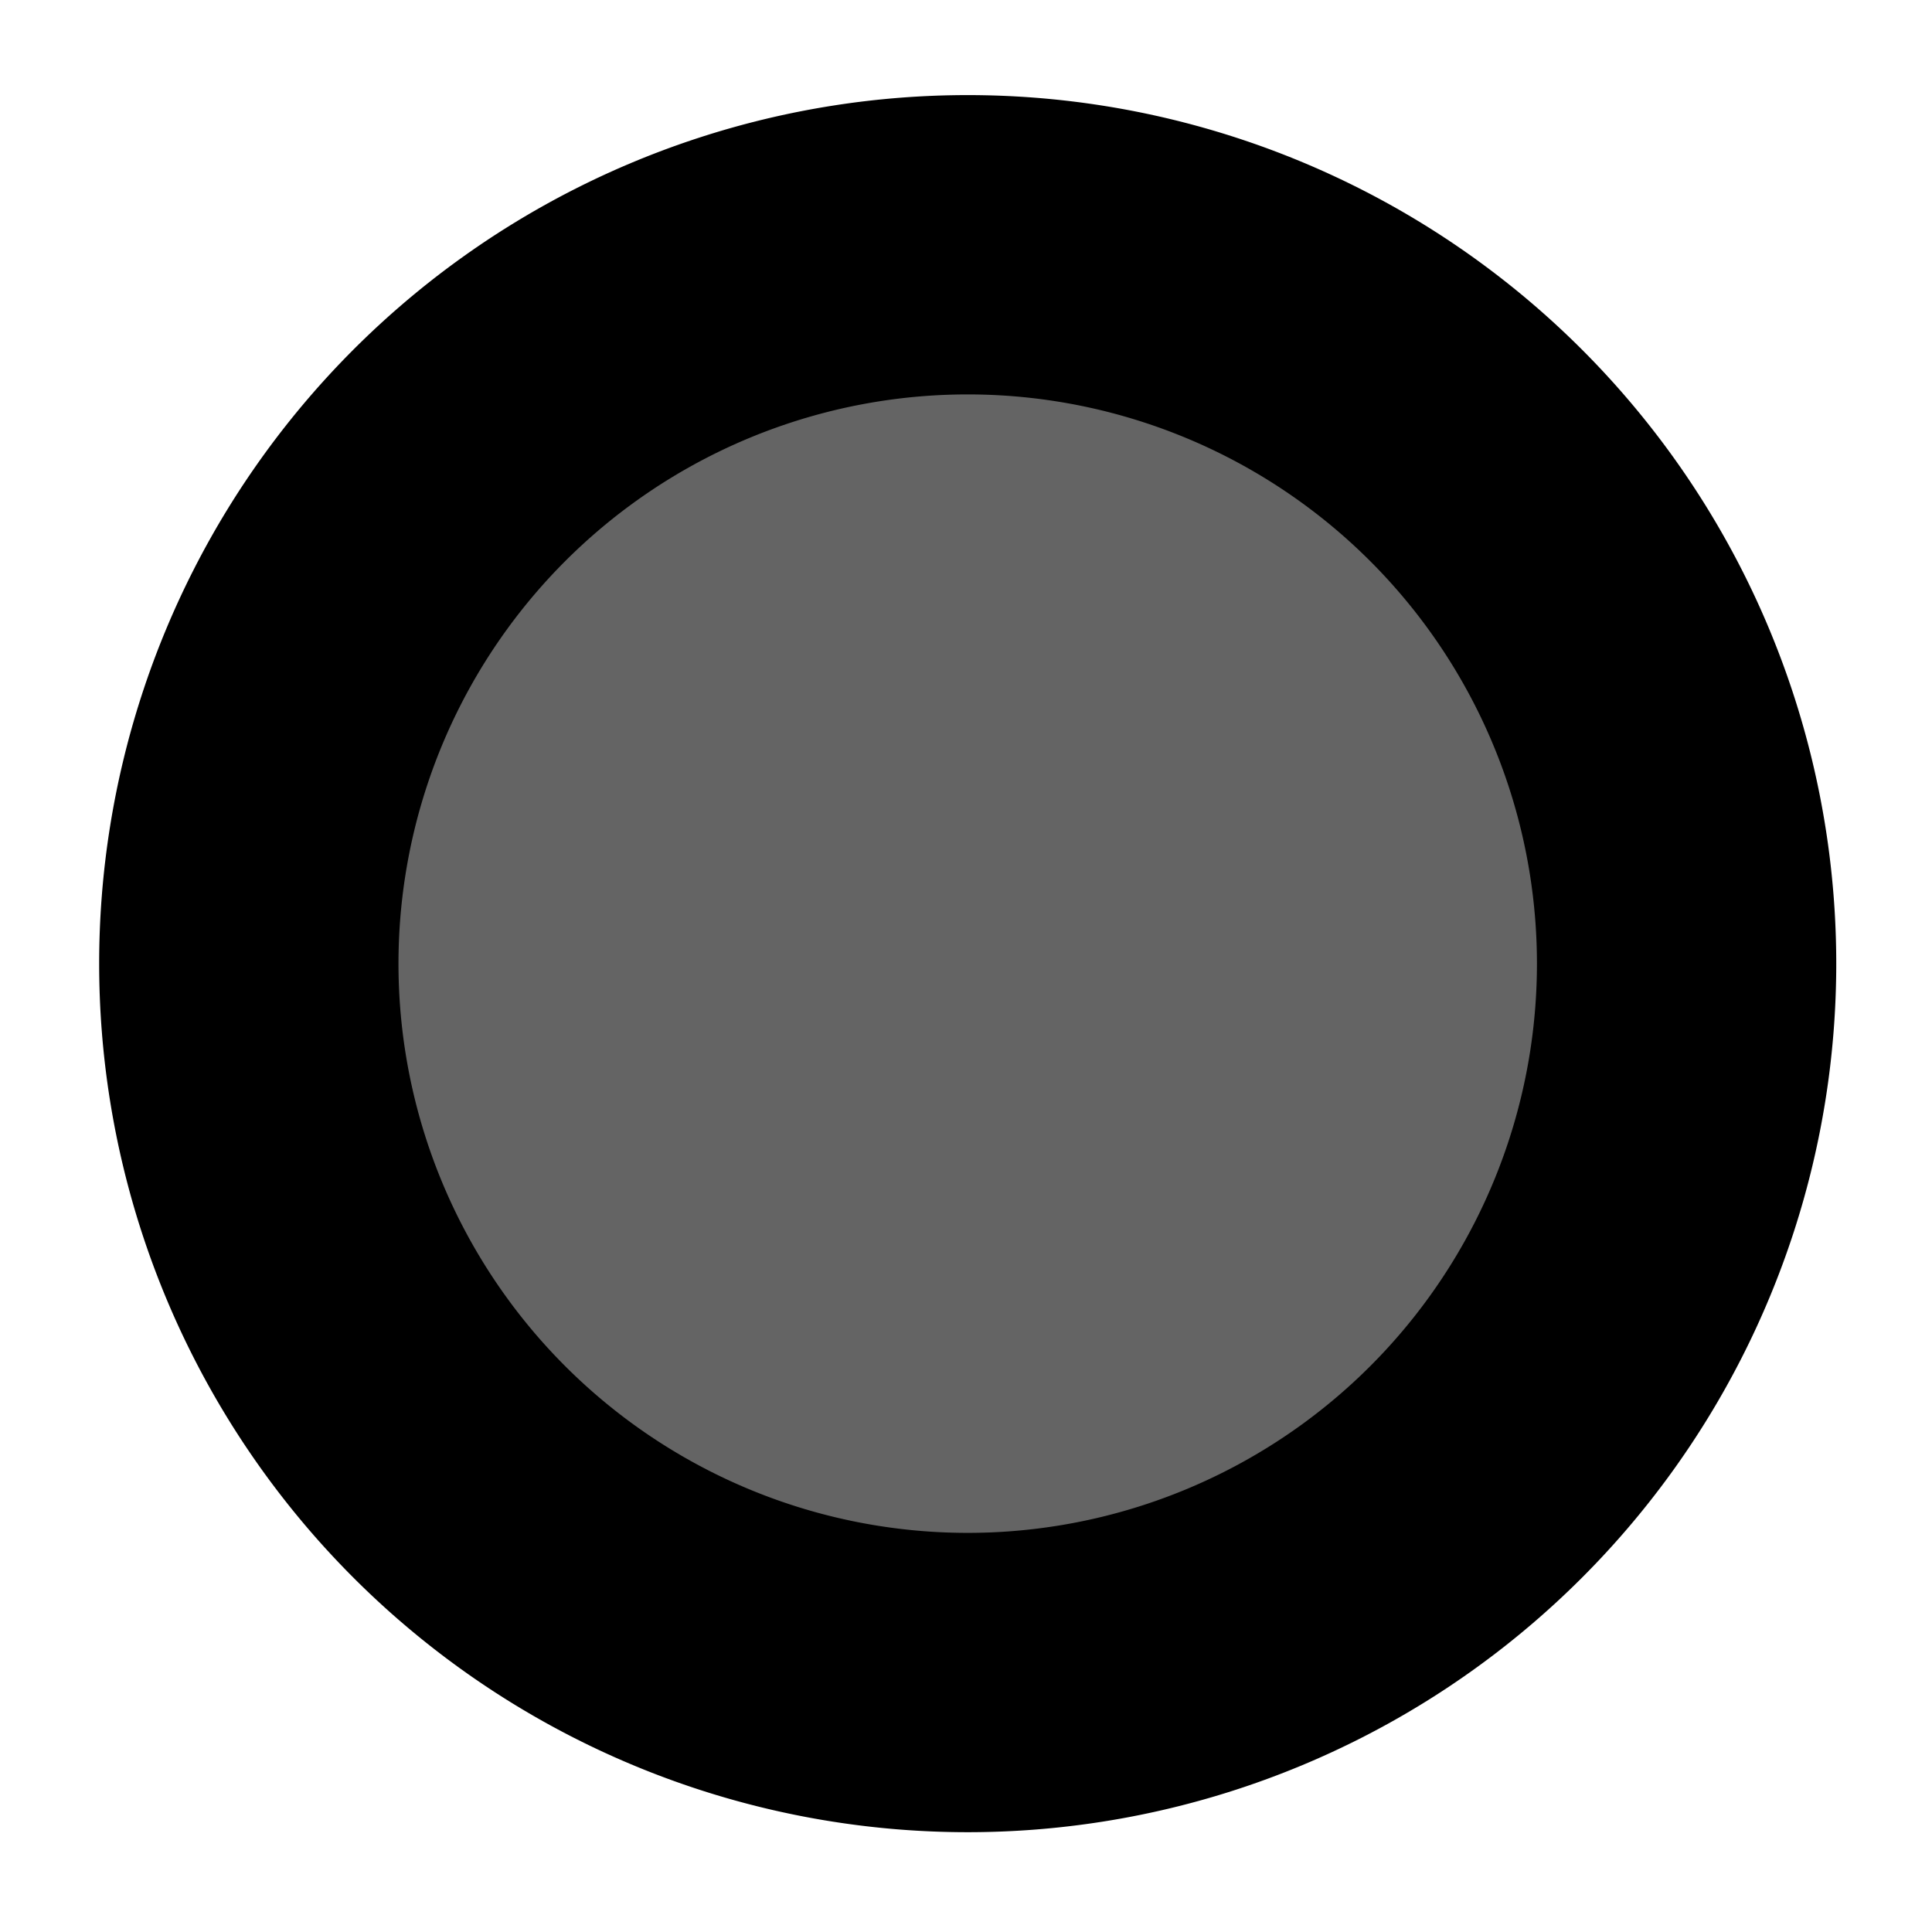 <?xml version="1.0" encoding="UTF-8" standalone="no"?>
<!-- Created with Inkscape (http://www.inkscape.org/) -->

<svg
   xmlns:dc="http://purl.org/dc/elements/1.1/"
   xmlns:cc="http://creativecommons.org/ns#"
   xmlns:rdf="http://www.w3.org/1999/02/22-rdf-syntax-ns#"
   xmlns:svg="http://www.w3.org/2000/svg"
   xmlns="http://www.w3.org/2000/svg"
   xmlns:sodipodi="http://sodipodi.sourceforge.net/DTD/sodipodi-0.dtd"
   xmlns:inkscape="http://www.inkscape.org/namespaces/inkscape"
   width="16px"
   height="16px"
   id="svg2815"
   version="1.1"
   inkscape:version="0.47 r22583"
   inkscape:export-filename="/home/xtesar7/Devel/mtbmap-czechrep/Devel/mapnik/symbols/town08.png"
   inkscape:export-xdpi="50.030159"
   inkscape:export-ydpi="50.030159"
   sodipodi:docname="town.svg">
  <defs
     id="defs2817">
    <inkscape:perspective
       sodipodi:type="inkscape:persp3d"
       inkscape:vp_x="0 : 8 : 1"
       inkscape:vp_y="0 : 1000 : 0"
       inkscape:vp_z="16 : 8 : 1"
       inkscape:persp3d-origin="8 : 5.3333333 : 1"
       id="perspective2823" />
  </defs>
  <sodipodi:namedview
     id="base"
     pagecolor="#ffffff"
     bordercolor="#666666"
     borderopacity="1.0"
     inkscape:pageopacity="0.0"
     inkscape:pageshadow="2"
     inkscape:zoom="23.295933"
     inkscape:cx="-0.034317169"
     inkscape:cy="8.0038912"
     inkscape:current-layer="layer1"
     showgrid="true"
     inkscape:grid-bbox="true"
     inkscape:document-units="px"
     inkscape:window-width="1080"
     inkscape:window-height="723"
     inkscape:window-x="472"
     inkscape:window-y="223"
     inkscape:window-maximized="0" />
  <g
     id="layer1"
     inkscape:label="Layer 1"
     inkscape:groupmode="layer">
    <path
       transform="matrix(0.853,0,0,0.853,1.397,1.171)"
       d="m 14.737,7.983 a 6.979,6.979 0 1 1 -13.959,0 6.979,6.979 0 1 1 13.959,0 z"
       sodipodi:ry="6.9793806"
       sodipodi:rx="6.9793806"
       sodipodi:cy="7.9834356"
       sodipodi:cx="7.7572684"
       id="path4195"
       style="opacity:1;fill:#646464;stroke:none;stroke-width:2.906;stroke-linecap:butt;stroke-miterlimit:4;stroke-opacity:1;stroke-dasharray:none;fill-opacity:1"
       sodipodi:type="arc" />
    <path
       sodipodi:type="arc"
       style="opacity:1;fill:none;stroke:#000000;stroke-width:2.906;stroke-linecap:butt;stroke-miterlimit:4;stroke-opacity:1;stroke-dasharray:none"
       id="path2827"
       sodipodi:cx="7.7572684"
       sodipodi:cy="7.9834356"
       sodipodi:rx="6.9793806"
       sodipodi:ry="6.9793806"
       d="m 14.737,7.983 a 6.979,6.979 0 1 1 -13.959,0 6.979,6.979 0 1 1 13.959,0 z"
       transform="matrix(0.853,0,0,0.853,1.397,1.171)"
       inkscape:export-filename="/home/xtesar7/Devel/mtbmap-czechrep/Devel/mapnik/symbols/town10.png"
       inkscape:export-xdpi="62.537697"
       inkscape:export-ydpi="62.537697" />
  </g>
</svg>
